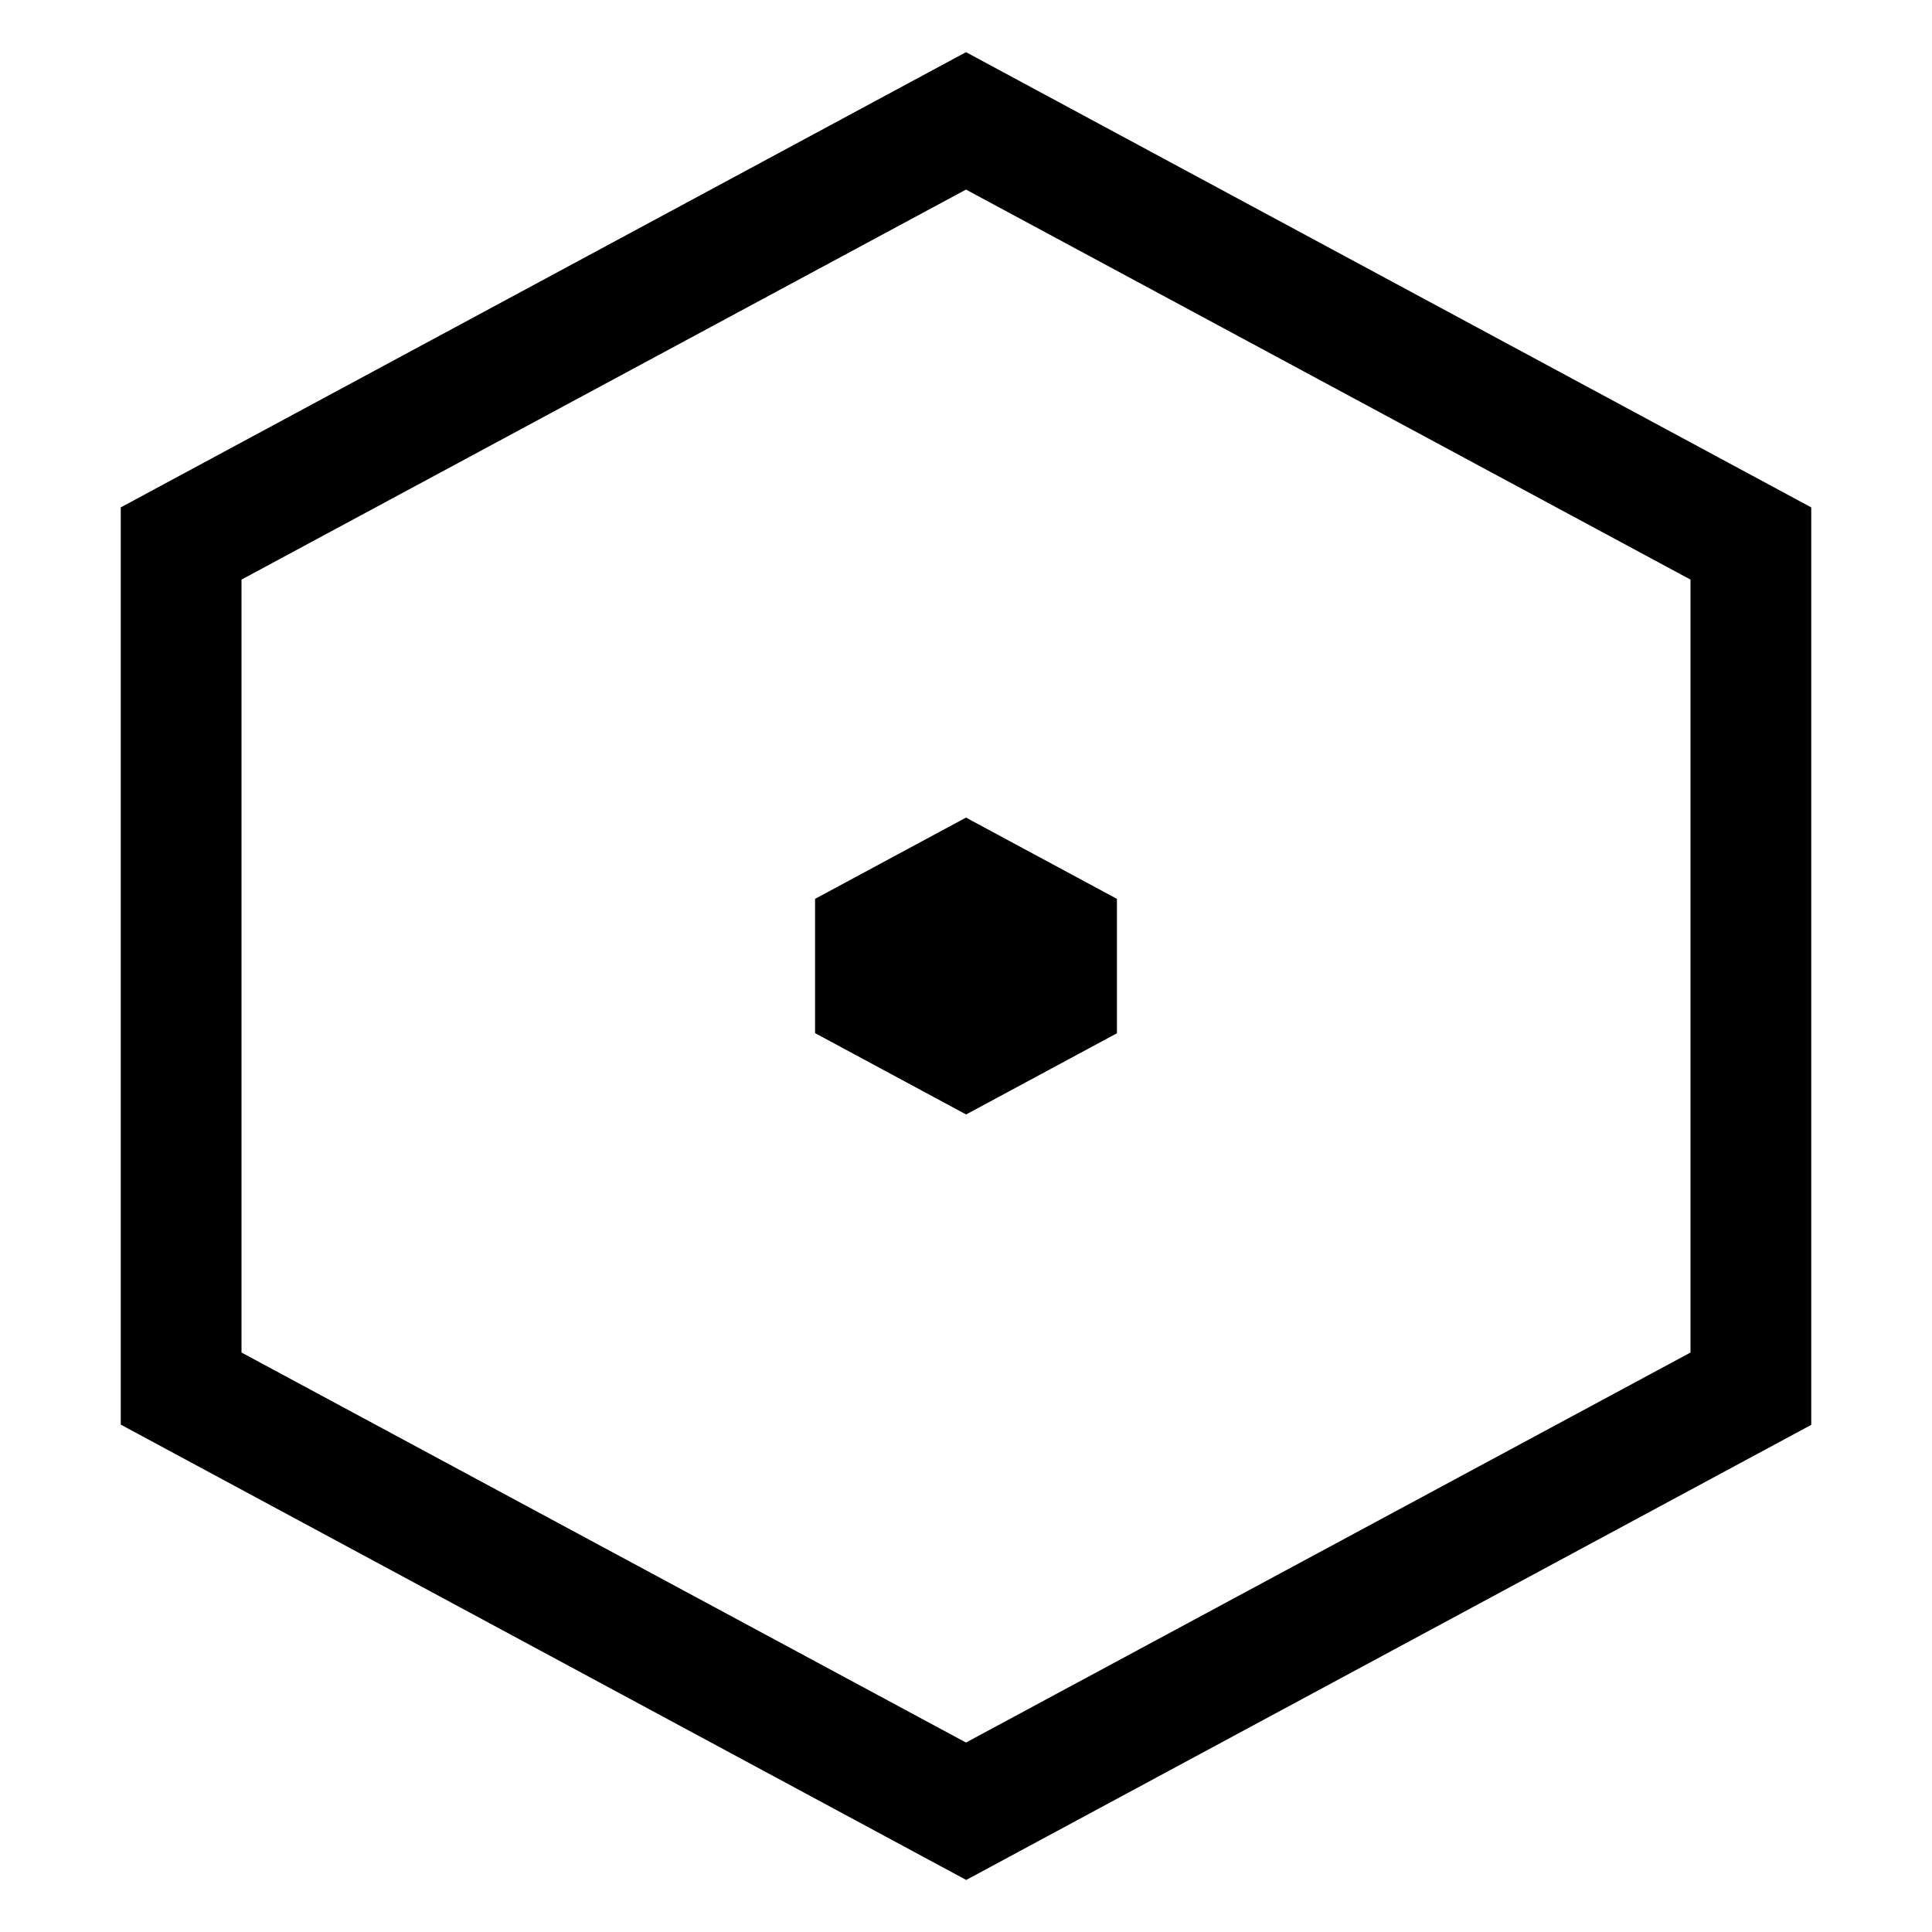 <svg xmlns="http://www.w3.org/2000/svg" id="icons" viewBox="0 0 16 16"><path d="M0 0h16v16H0z" stroke-width="0" fill="none"/><path d="m8 15.568-7-3.77V4.202l7-3.77 7 3.77V11.8l-7 3.77Zm-6-4.367 6 3.23 6-3.23V4.8l-6-3.23-6 3.23V11.2ZM8 9.23l1.25-.673V7.444L8 6.771l-1.25.673v1.112L8 9.229Z" stroke-width="0"/></svg>